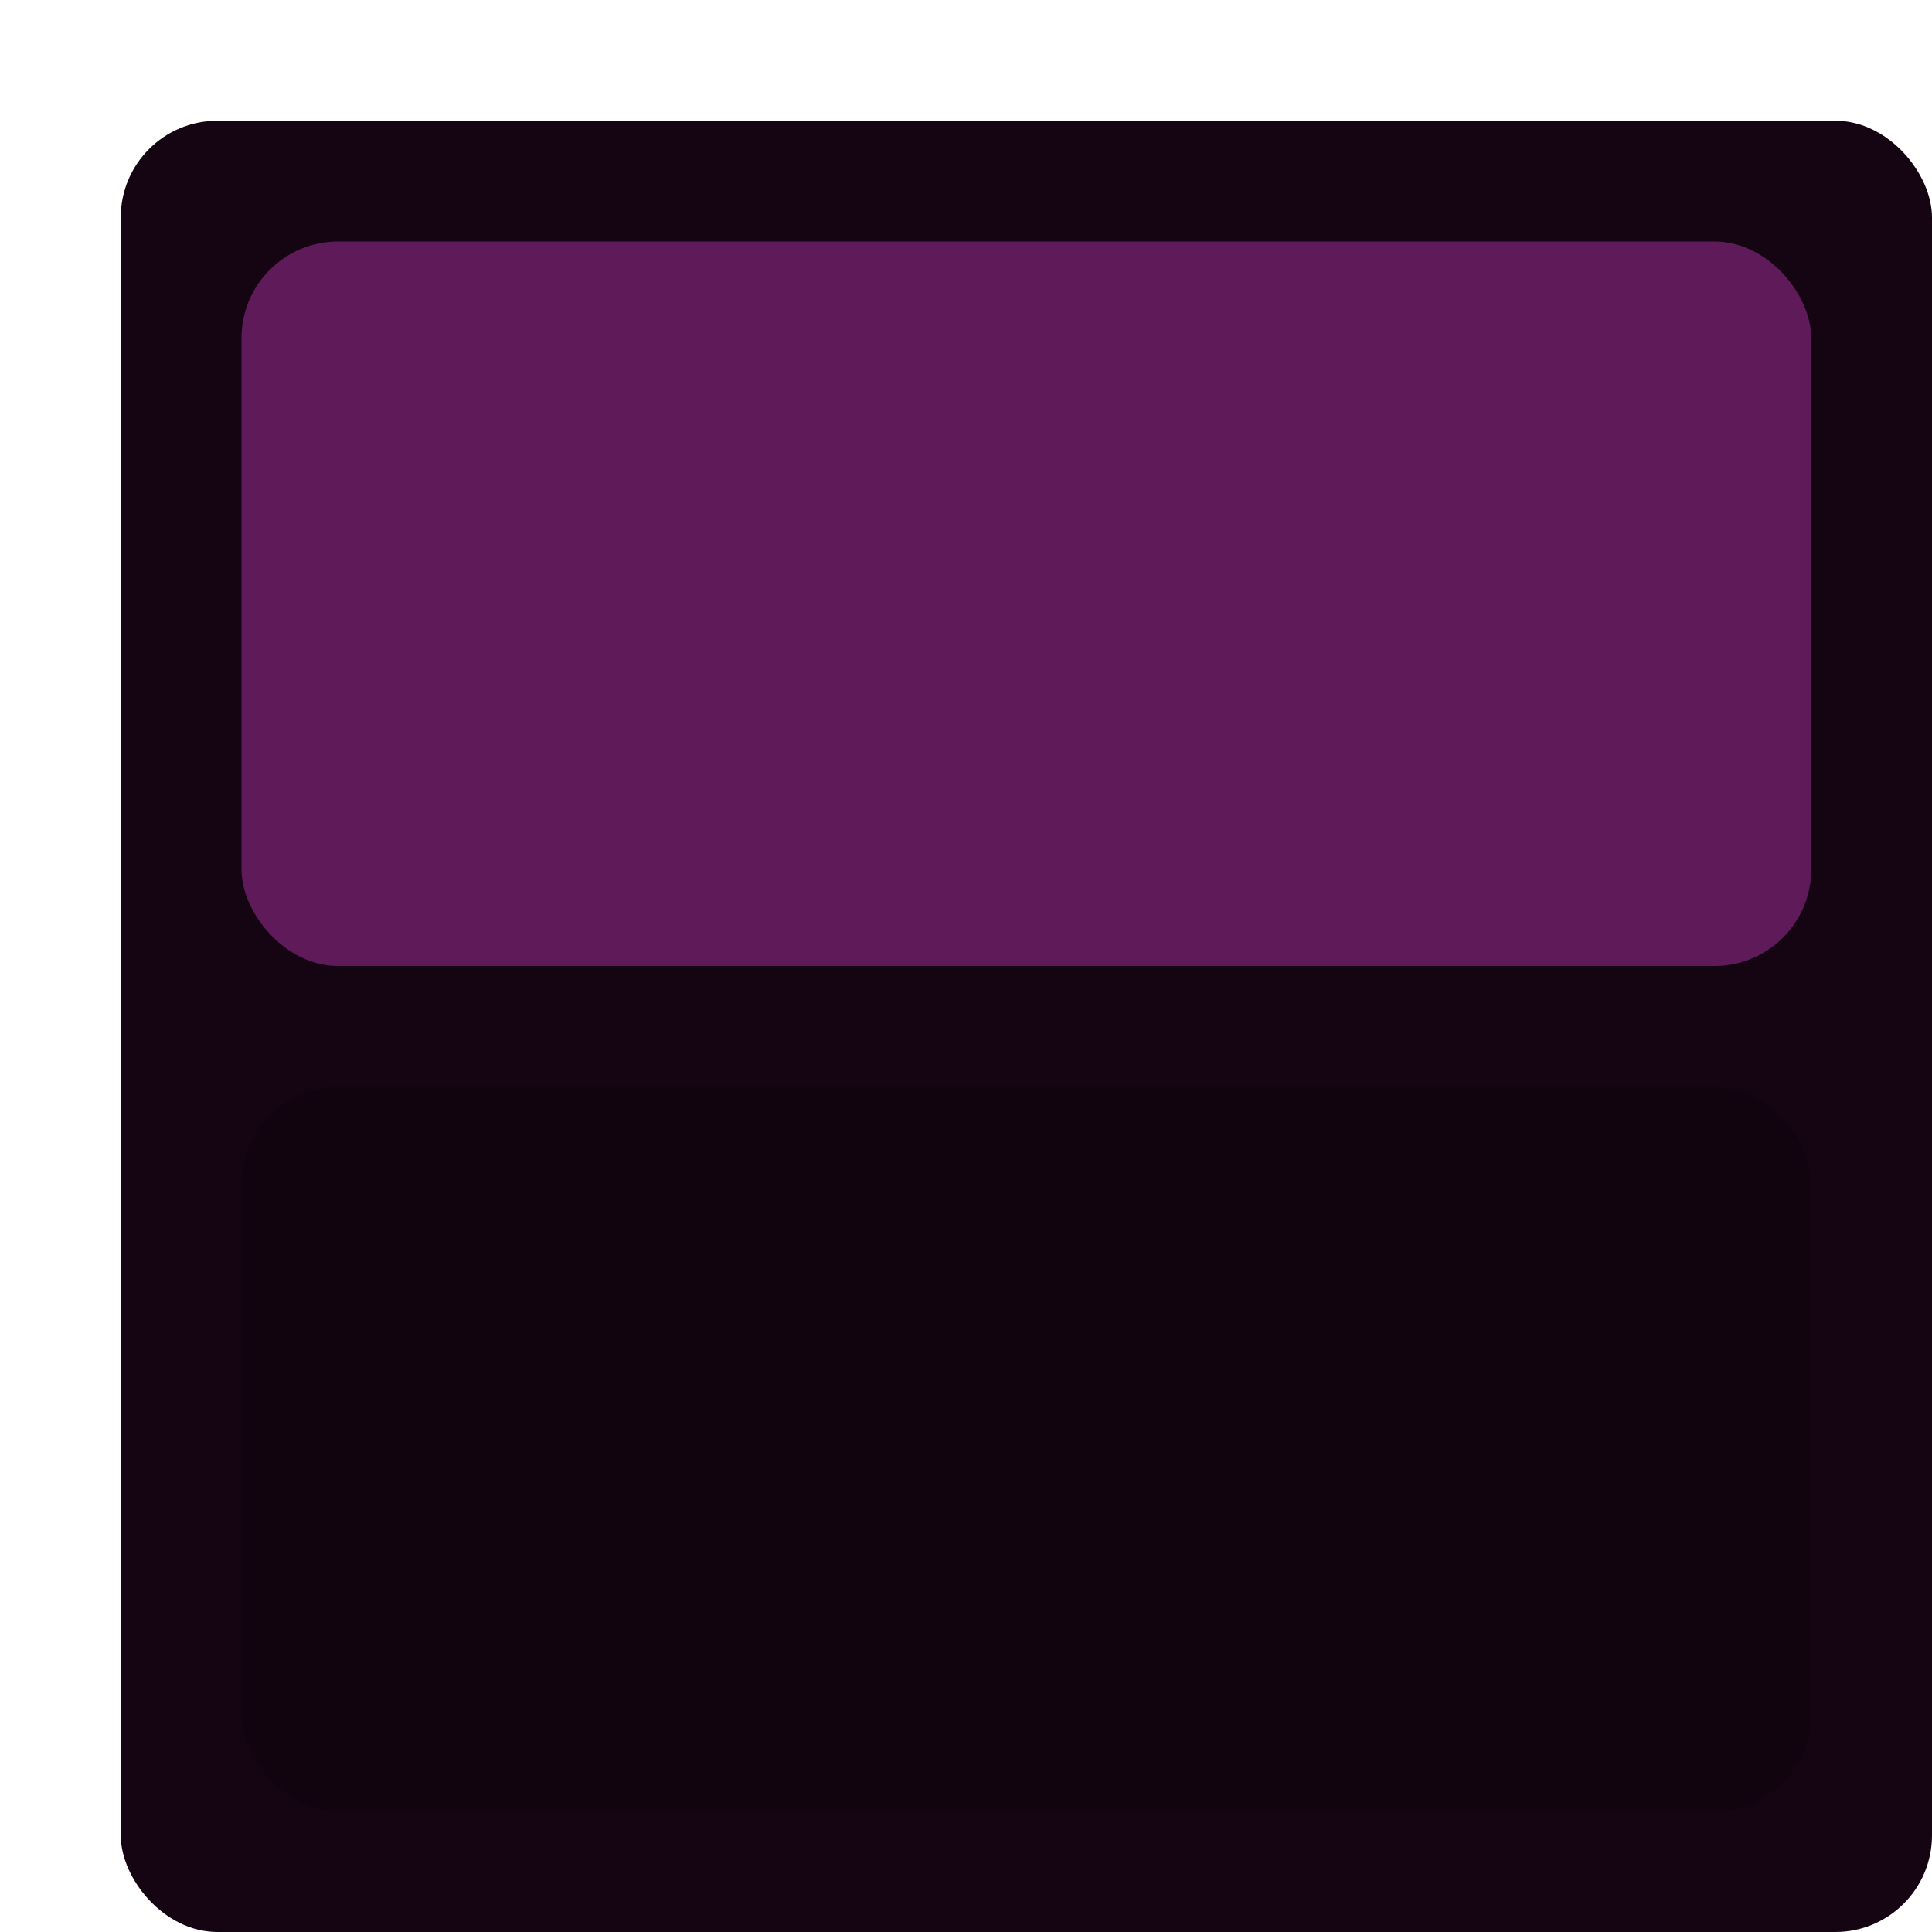 <svg xmlns="http://www.w3.org/2000/svg" width="16" height="16" version="1.1">
 <rect style="fill:#150513" width="15" height="15" x="1" y="1" rx=".8" ry=".8"/>
 <rect style="fill:#5f1a59" width="13" height="6" x="2" y="2" rx=".8" ry=".8"/>
 <rect style="opacity:0.2" width="13" height="6" x="2" y="9" rx=".8" ry=".8"/>
</svg>
